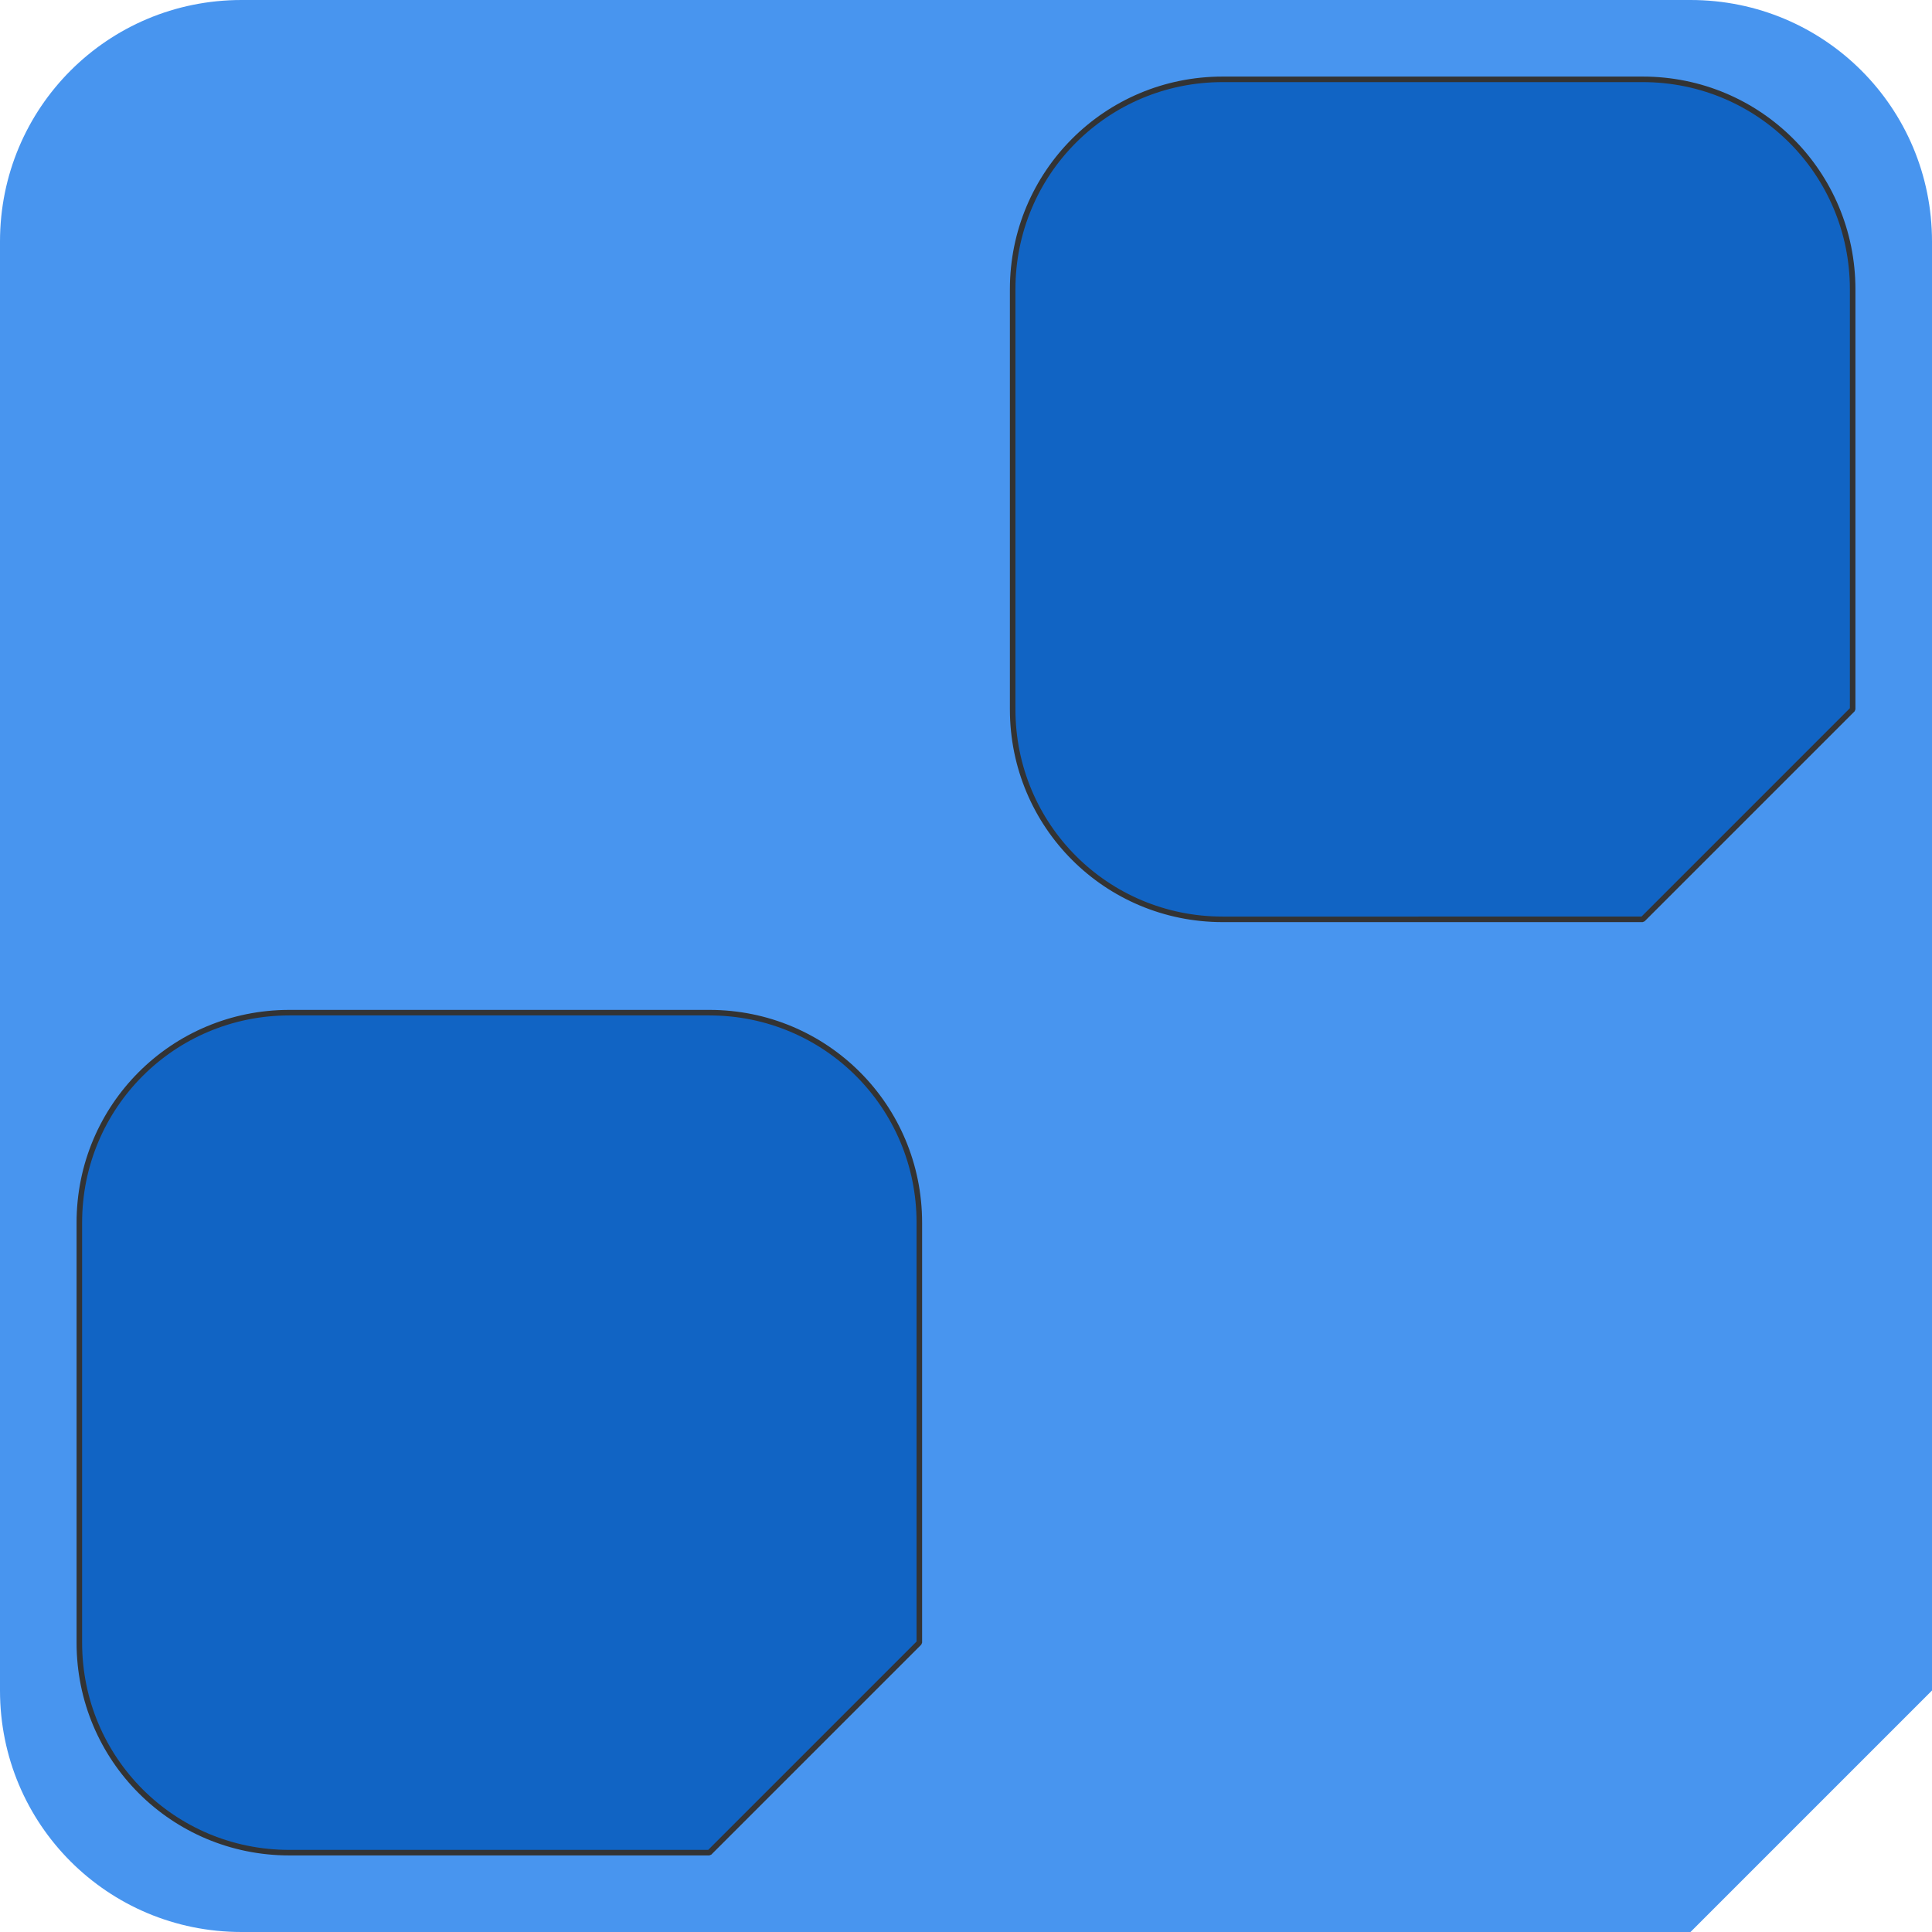 <?xml version="1.0" encoding="UTF-8" standalone="no"?>
<svg
   xmlns:dc="http://purl.org/dc/elements/1.1/"
   xmlns:cc="http://creativecommons.org/ns#"
   xmlns:rdf="http://www.w3.org/1999/02/22-rdf-syntax-ns#"
   xmlns:svg="http://www.w3.org/2000/svg"
   xmlns="http://www.w3.org/2000/svg"
   xmlns:sodipodi="http://sodipodi.sourceforge.net/DTD/sodipodi-0.dtd"
   xmlns:inkscape="http://www.inkscape.org/namespaces/inkscape"
   width="46mm"
   height="46mm"
   viewBox="0 0 46 46"
   version="1.1"
   id="svg8"
   inkscape:version="1.0.2-2 (e86c870879, 2021-01-15)"
   sodipodi:docname="SlabShed_foundation_overview1.svg"
   inkscape:export-filename="F:\git\slabShed\collections\_SlabShed_duplicateMe\shed_2_1x1_duplicateMe_pink.png"
   inkscape:export-xdpi="198.78262"
   inkscape:export-ydpi="198.78262">
  <defs
     id="defs2" />
  <sodipodi:namedview
     id="base"
     pagecolor="#7e99b9"
     bordercolor="#f72585"
     borderopacity="1"
     inkscape:pageopacity="0"
     inkscape:pageshadow="2"
     inkscape:zoom="4.0000001"
     inkscape:cx="55.398415"
     inkscape:cy="88.21858"
     inkscape:document-units="mm"
     inkscape:current-layer="layer4"
     showgrid="true"
     units="mm"
     inkscape:pagecheckerboard="true"
     borderlayer="true"
     inkscape:showpageshadow="true"
     inkscape:window-width="1920"
     inkscape:window-height="1017"
     inkscape:window-x="-8"
     inkscape:window-y="598"
     inkscape:window-maximized="1"
     inkscape:document-rotation="0"
     fit-margin-top="0"
     fit-margin-left="0"
     fit-margin-right="0"
     fit-margin-bottom="0"
     showborder="true"
     inkscape:snap-page="true"
     inkscape:snap-global="false"
     inkscape:snap-bbox="true"
     inkscape:snap-grids="false">
    <inkscape:grid
       type="xygrid"
       id="grid901"
       spacingx="2.222"
       spacingy="2.222"
       empspacing="3"
       units="mm"
       empcolor="#00d6e5"
       empopacity="0.8"
       color="#00c2d1"
       opacity="0.4"
       originx="24.111"
       originy="1.889" />
    <inkscape:grid
       type="xygrid"
       id="grid903"
       spacingx="2.5"
       empspacing="2"
       spacingy="2.5"
       color="#ffffff"
       opacity="0.102"
       empcolor="#ffffff"
       empopacity="0.4"
       units="mm"
       originx="24.111"
       originy="1.889" />
  </sodipodi:namedview>
  <g
     inkscape:groupmode="layer"
     id="layer3"
     inkscape:label="Shed"
     style="display:inline">
    <path
       id="rect89"
       style="display:inline;fill:#4895ef;stroke-width:1.5;stroke-linejoin:bevel;paint-order:stroke markers fill;stop-color:#000000"
       d="m -18.361,-1.889 h 34.5 c 3.186,0 5.75,2.565 5.75,5.75 V 38.361 l -5.75,5.75 h -34.5 c -3.186,0 -5.75,-2.564 -5.75,-5.75 V 3.861 c 0,-3.185 2.564,-5.75 5.75,-5.75 z"
       sodipodi:nodetypes="sssccssss"
       transform="translate(24.111,1.889)" />
  </g>
  <g
     inkscape:groupmode="layer"
     id="layer4"
     inkscape:label="EmptySlab">
    <path
       id="rect838"
       style="display:inline;fill:#1164c4;fill-opacity:1;stroke:#333333;stroke-width:0.132;stroke-linejoin:bevel;stroke-miterlimit:4;stroke-dasharray:none;paint-order:stroke markers fill;stop-color:#000000"
       d="m 5,0 h 10 c 2.77,0 5,2.23 5,5 v 10 l -5,5 H 5 c -2.77,0 -5,-2.23 -5,-5 V 5 C 0,2.23 2.23,0 5,0 Z"
       sodipodi:nodetypes="sssccssss"
       inkscape:export-filename="F:\git\slabShed\collections\Slab_ digitalWorld\slab_digitalWorld_facebook.png"
       inkscape:export-xdpi="335"
       inkscape:export-ydpi="335"
       transform="translate(24.111,1.889)" />
    <path
       id="path839"
       style="display:inline;fill:#1164c4;fill-opacity:1;stroke:#333333;stroke-width:0.132;stroke-linejoin:bevel;stroke-miterlimit:4;stroke-dasharray:none;paint-order:stroke markers fill;stop-color:#000000"
       d="m 6.889,24.111 h 10 c 2.77,0 5,2.23 5,5 v 10 l -5,5 H 6.889 c -2.77,0 -5,-2.23 -5,-5 v -10 c 0,-2.77 2.23,-5 5,-5 z"
       sodipodi:nodetypes="sssccssss"
       inkscape:export-filename="F:\git\slabShed\collections\Slab_ digitalWorld\slab_digitalWorld_facebook.png"
       inkscape:export-xdpi="335"
       inkscape:export-ydpi="335" />
  </g>
  <g
     inkscape:groupmode="layer"
     id="layer2"
     inkscape:label="CROP" />
  <g
     inkscape:groupmode="layer"
     id="layer1"
     inkscape:label="slab"
     style="display:none"
     transform="translate(24.111,1.889)">
    <path
       id="path1038"
       style="display:inline;fill:#e6e6e6;fill-opacity:1;stroke:#7209b7;stroke-width:0.265;stroke-linejoin:bevel;stroke-miterlimit:4;stroke-dasharray:none;paint-order:stroke markers fill;stop-color:#000000"
       d="m -17.222,22.222 h 10 c 2.77,0 5,2.23 5,5 v 10 l -5,5 h -10 c -2.77,0 -5,-2.23 -5,-5 v -10 c 0,-2.77 2.23,-5 5,-5 z"
       sodipodi:nodetypes="sssccssss" />
    <path
       sodipodi:type="star"
       style="fill:#1a1a1a;fill-opacity:1;stroke:#7209b7;stroke-width:0.132;stroke-linejoin:bevel;paint-order:stroke markers fill;stop-color:#000000"
       id="path840"
       sodipodi:sides="8"
       sodipodi:cx="-12.222209"
       sodipodi:cy="32.222221"
       sodipodi:r1="8.0061045"
       sodipodi:r2="3.04232"
       sodipodi:arg1="0.78539816"
       sodipodi:arg2="1.1780972"
       inkscape:flatsided="false"
       inkscape:rounded="0"
       inkscape:randomized="0"
       d="m -6.561,37.883 -4.497,-2.85 -1.164,5.195 -1.164,-5.195 -4.497,2.85 2.85,-4.497 -5.195,-1.164 5.195,-1.164 -2.85,-4.497 4.497,2.85 1.164,-5.195 1.164,5.195 4.497,-2.85 -2.85,4.497 5.195,1.164 -5.195,1.164 z" />
  </g>
</svg>
